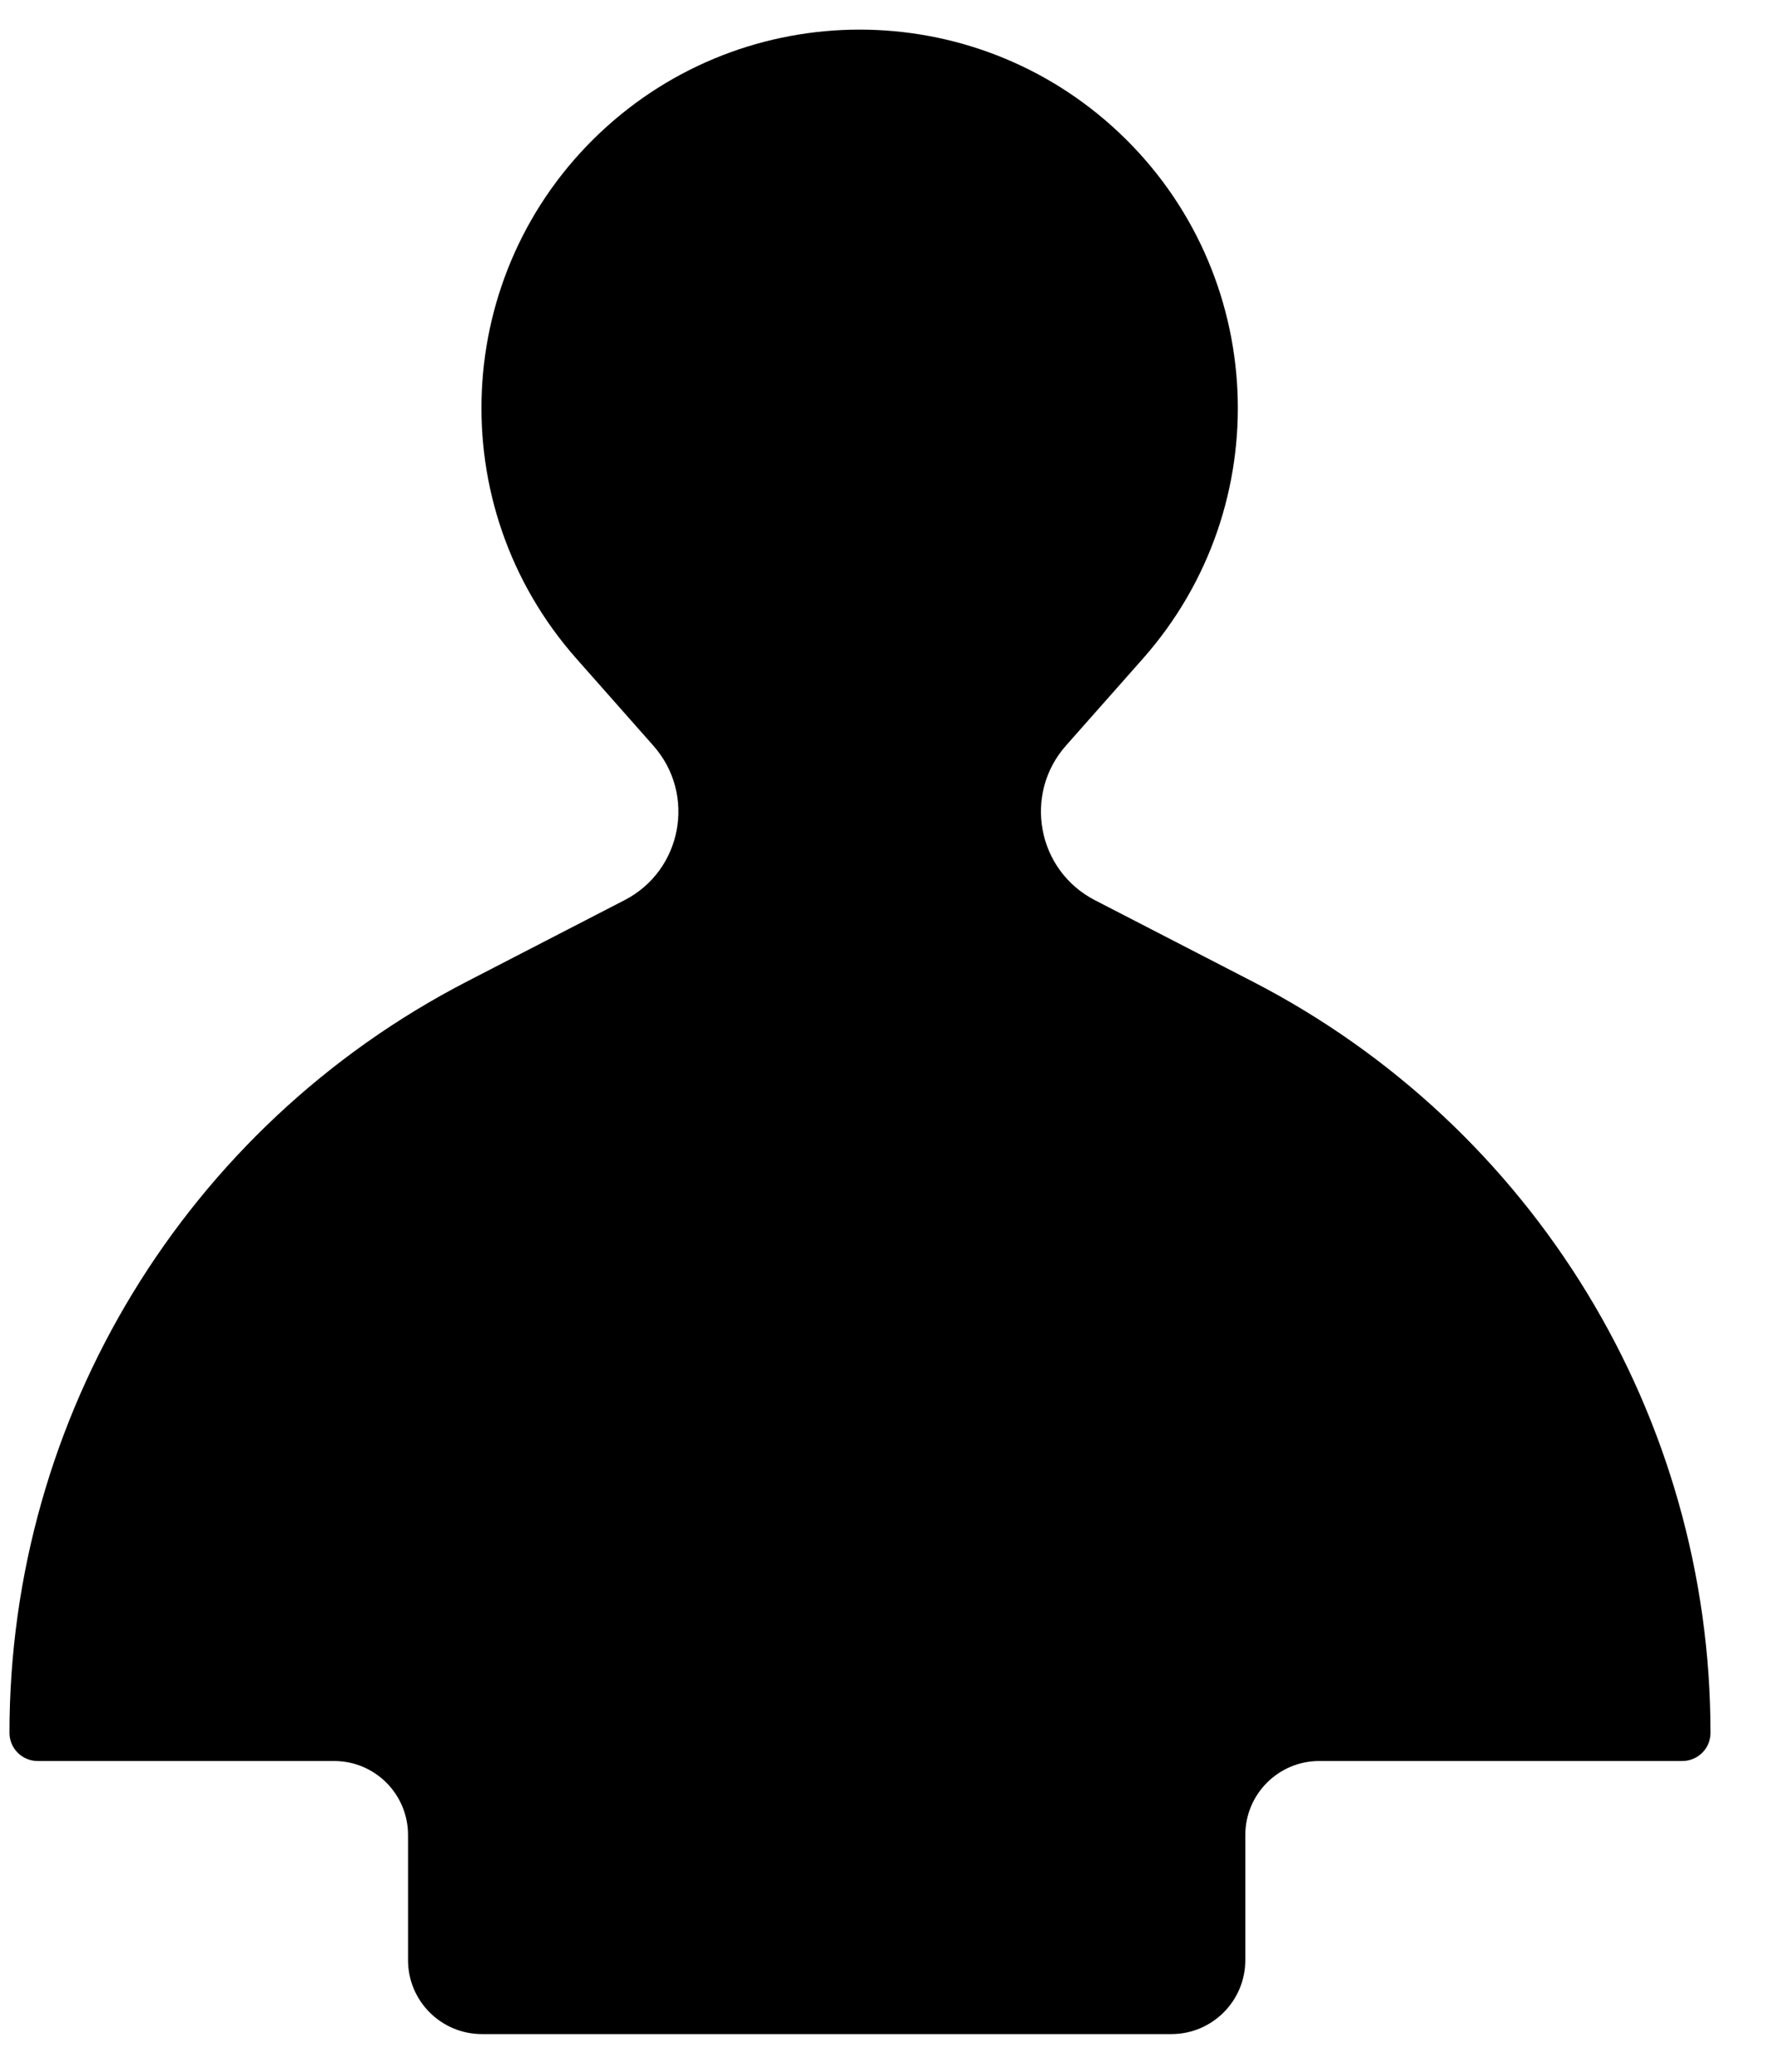 <svg width="24" height="28" viewBox="0 0 24 28" fill="none" xmlns="http://www.w3.org/2000/svg">
<path d="M8.834 10.078L7.795 8.903C5.963 6.834 6.106 3.684 8.118 1.79C10.088 -0.063 13.159 -0.063 15.128 1.79C17.14 3.684 17.284 6.834 15.452 8.903L14.413 10.077C13.831 10.735 14.024 11.764 14.804 12.166L16.939 13.267C20.74 15.226 23.128 19.144 23.128 23.42C23.128 23.63 22.957 23.8 22.747 23.8H17.838C17.286 23.8 16.838 24.248 16.838 24.8V26.491C16.838 27.044 16.39 27.491 15.838 27.491H6.517C5.965 27.491 5.517 27.044 5.517 26.491L5.517 24.8C5.517 24.248 5.07 23.8 4.517 23.8H0.509C0.299 23.8 0.128 23.63 0.128 23.419C0.128 19.143 2.515 15.225 6.316 13.264L8.444 12.166C9.224 11.764 9.416 10.735 8.834 10.078Z" fill="black"/>
</svg>
